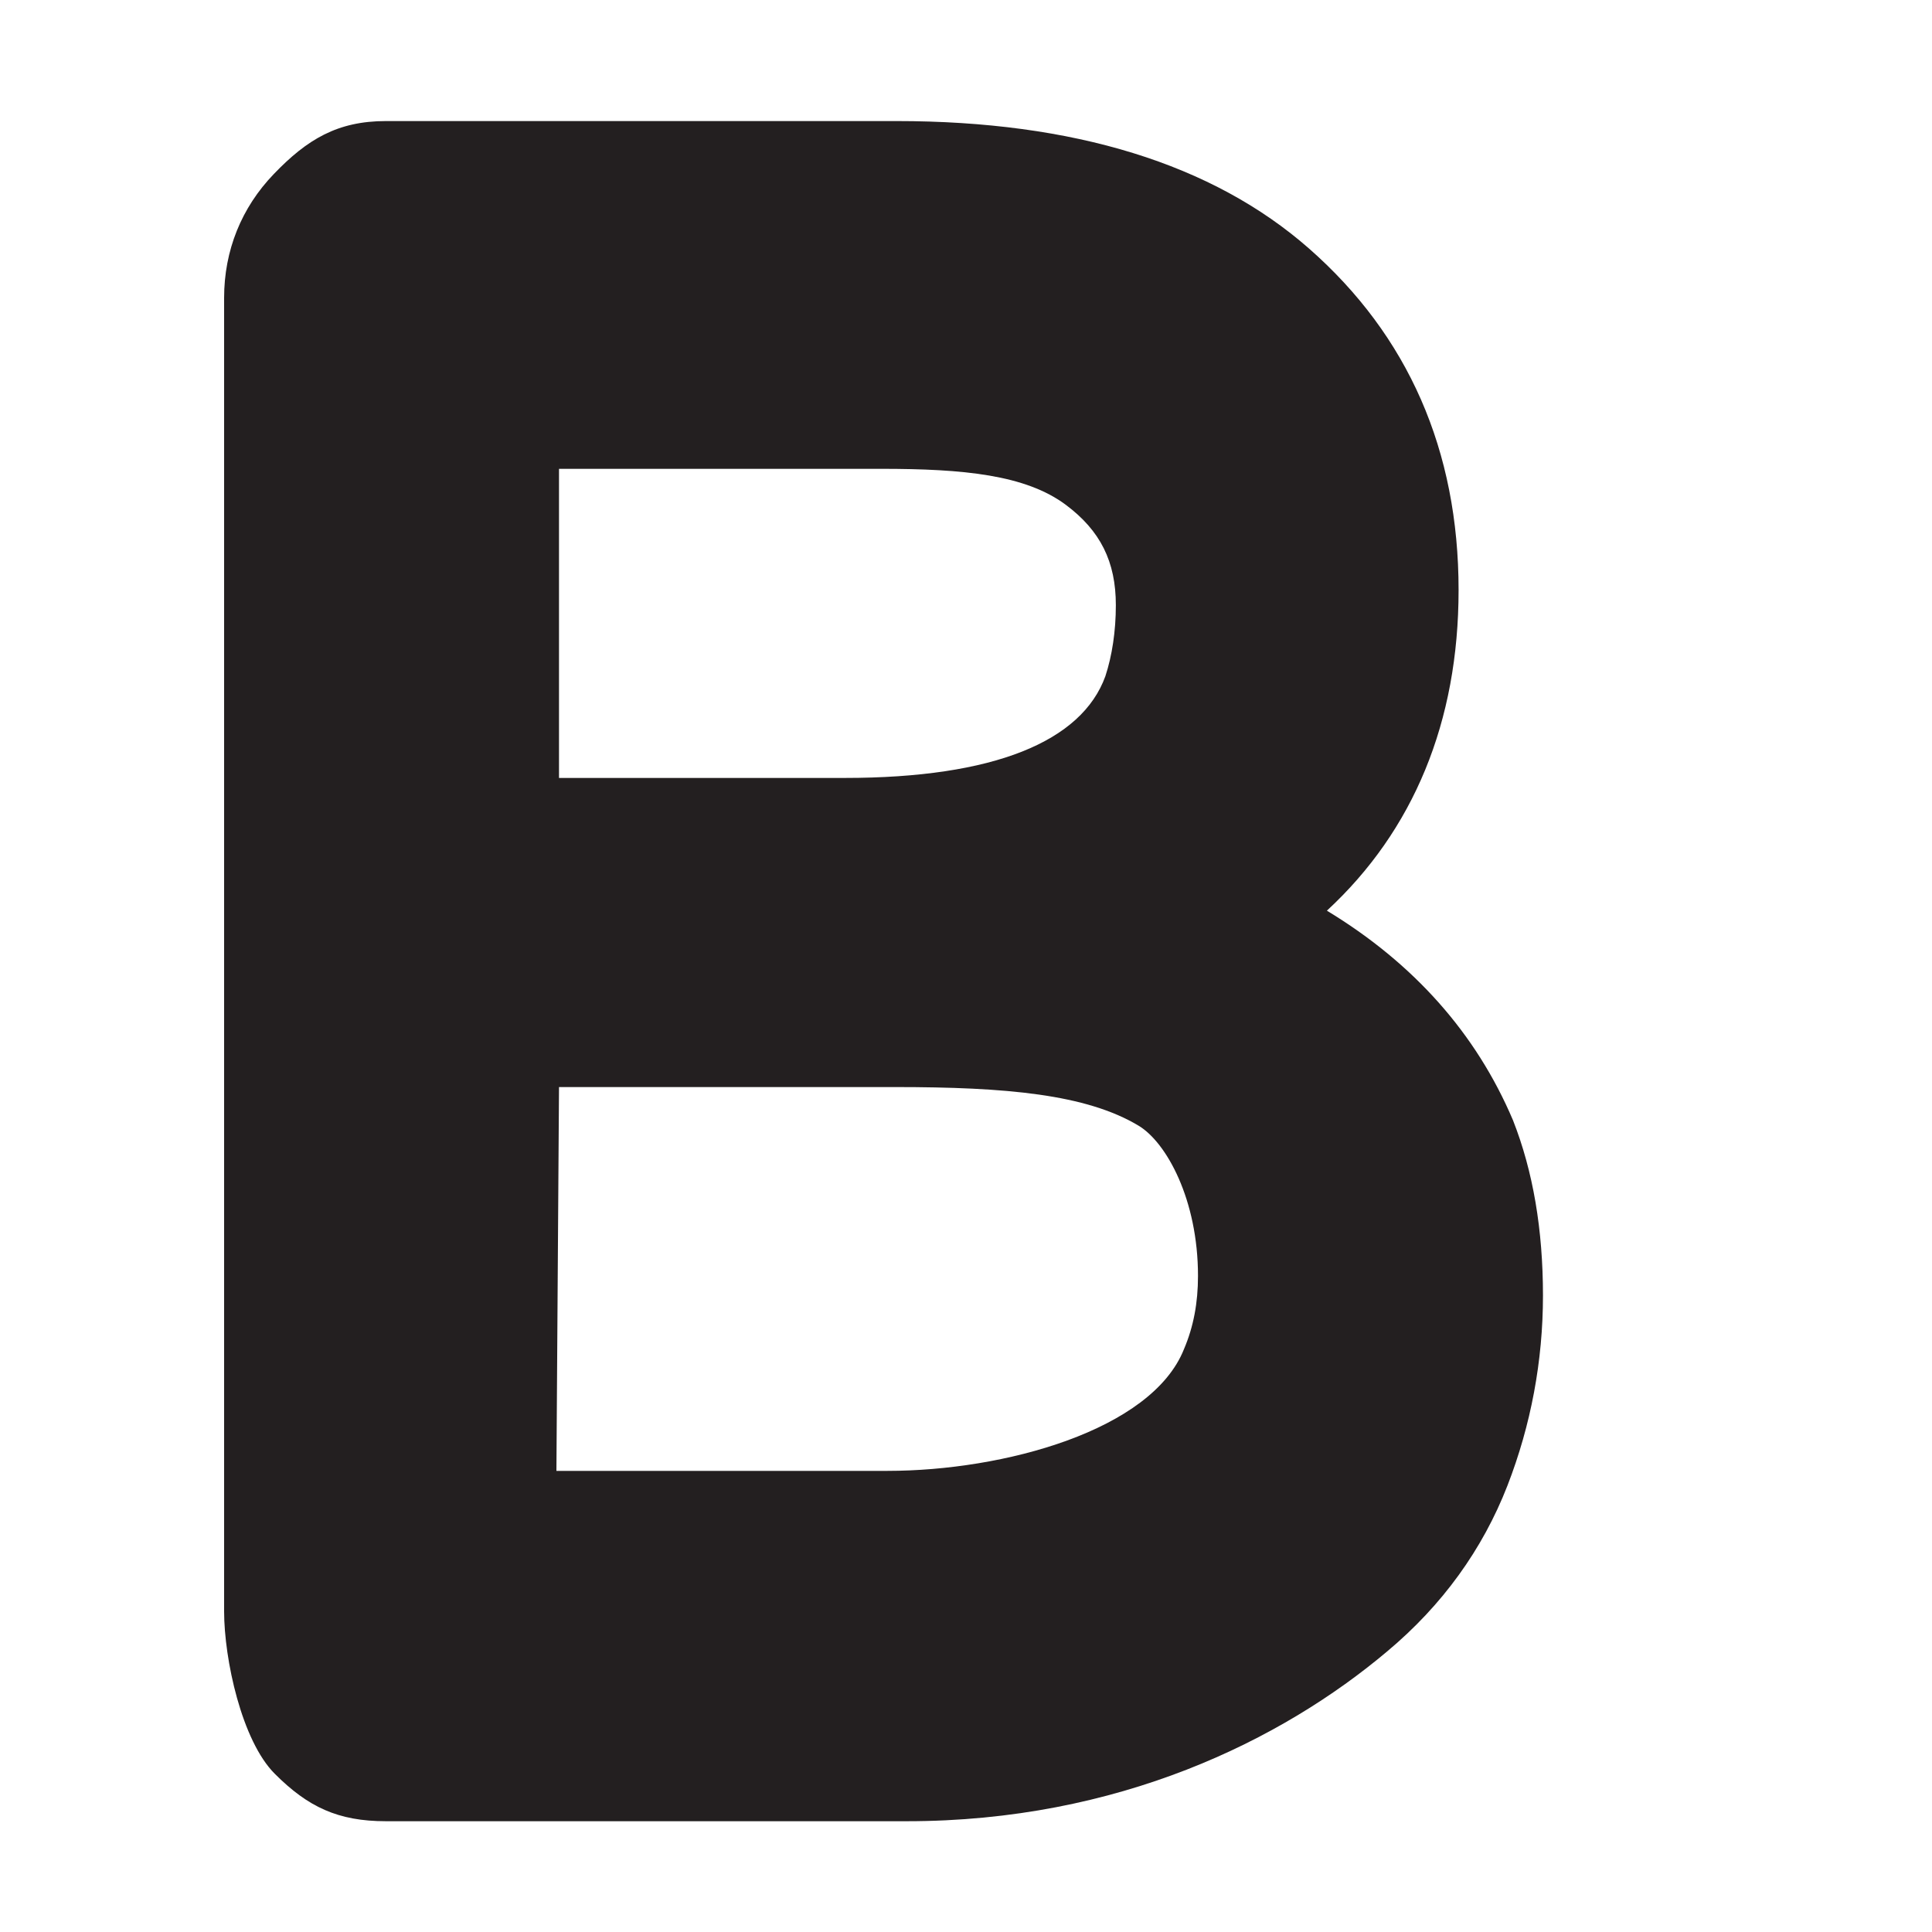 <?xml version="1.0" encoding="UTF-8" standalone="no"?>
<!-- Generator: Adobe Illustrator 16.0.0, SVG Export Plug-In . SVG Version: 6.00 Build 0)  -->

<svg
   xmlns:dc="http://purl.org/dc/elements/1.1/"
   xmlns:cc="http://creativecommons.org/ns#"
   xmlns:rdf="http://www.w3.org/1999/02/22-rdf-syntax-ns#"
   xmlns:svg="http://www.w3.org/2000/svg"
   xmlns="http://www.w3.org/2000/svg"
   xmlns:sodipodi="http://sodipodi.sourceforge.net/DTD/sodipodi-0.dtd"
   xmlns:inkscape="http://www.inkscape.org/namespaces/inkscape"
   version="1.1"
   id="Layer_1"
   x="0px"
   y="0px"
   width="50px"
   height="50px"
   viewBox="0 0 50 50"
   enable-background="new 0 0 50 50"
   xml:space="preserve"
   inkscape:version="0.48.2 r9819"
   sodipodi:docname="bold.svg"><defs
   id="defs3045" /><sodipodi:namedview
   pagecolor="#ffffff"
   bordercolor="#666666"
   borderopacity="1"
   objecttolerance="10"
   gridtolerance="10"
   guidetolerance="10"
   inkscape:pageopacity="0"
   inkscape:pageshadow="2"
   inkscape:window-width="1436"
   inkscape:window-height="856"
   id="namedview3043"
   showgrid="true"
   inkscape:zoom="15"
   inkscape:cx="36.741604"
   inkscape:cy="27.528834"
   inkscape:window-x="4"
   inkscape:window-y="0"
   inkscape:window-maximized="1"
   inkscape:current-layer="Layer_1"
   inkscape:snap-global="false"><inkscape:grid
     type="xygrid"
     id="grid3049" /></sodipodi:namedview>
<path
   d="m 39.156,28.992 c -0.953,-2.246 -2.566,-4.061 -4.816,-5.424 2.242,-2.072 3.408,-4.886 3.408,-8.299 0,-3.61 -1.303,-6.584 -3.874,-8.84 -2.493,-2.187 -6.084,-3.296 -10.67,-3.296 l -13.216,0 c -1.254,0 -2.04,0.474 -2.899,1.368 -0.843,0.874 -1.289,1.984 -1.289,3.208 l 0,33.992 c 0,1.239 0.455,3.35 1.312,4.205 0.858,0.859 1.635,1.227 2.875,1.227 l 13.48,0 c 5.465,0 9.701,-2.089 12.445,-4.405 1.412,-1.184 2.455,-2.623 3.1,-4.279 0.609,-1.568 0.92,-3.228 0.92,-4.925 -10e-4,-1.698 -0.254,-3.207 -0.776,-4.532 z m -15.987,-0.859 c 2.864,0 4.942,0.185 6.298,1 0.722,0.434 1.537,1.916 1.537,3.888 0,0.694 -0.115,1.314 -0.363,1.895 -0.836,2.104 -4.665,3.15 -7.671,3.15 l -8.57,0 0.067,-9.933 z m -8.702,-8 0,-8 8.344,0 c 2.123,0 3.729,0.155 4.771,0.931 0.896,0.669 1.296,1.471 1.296,2.598 0,0.676 -0.098,1.311 -0.271,1.838 -0.612,1.689 -2.881,2.633 -6.743,2.633 z"
   id="path3041"
   inkscape:connector-curvature="0"
   style="fill:#231f20"
   sodipodi:nodetypes="ccscsscsscssccccccscscccsccscscs" />
</svg>